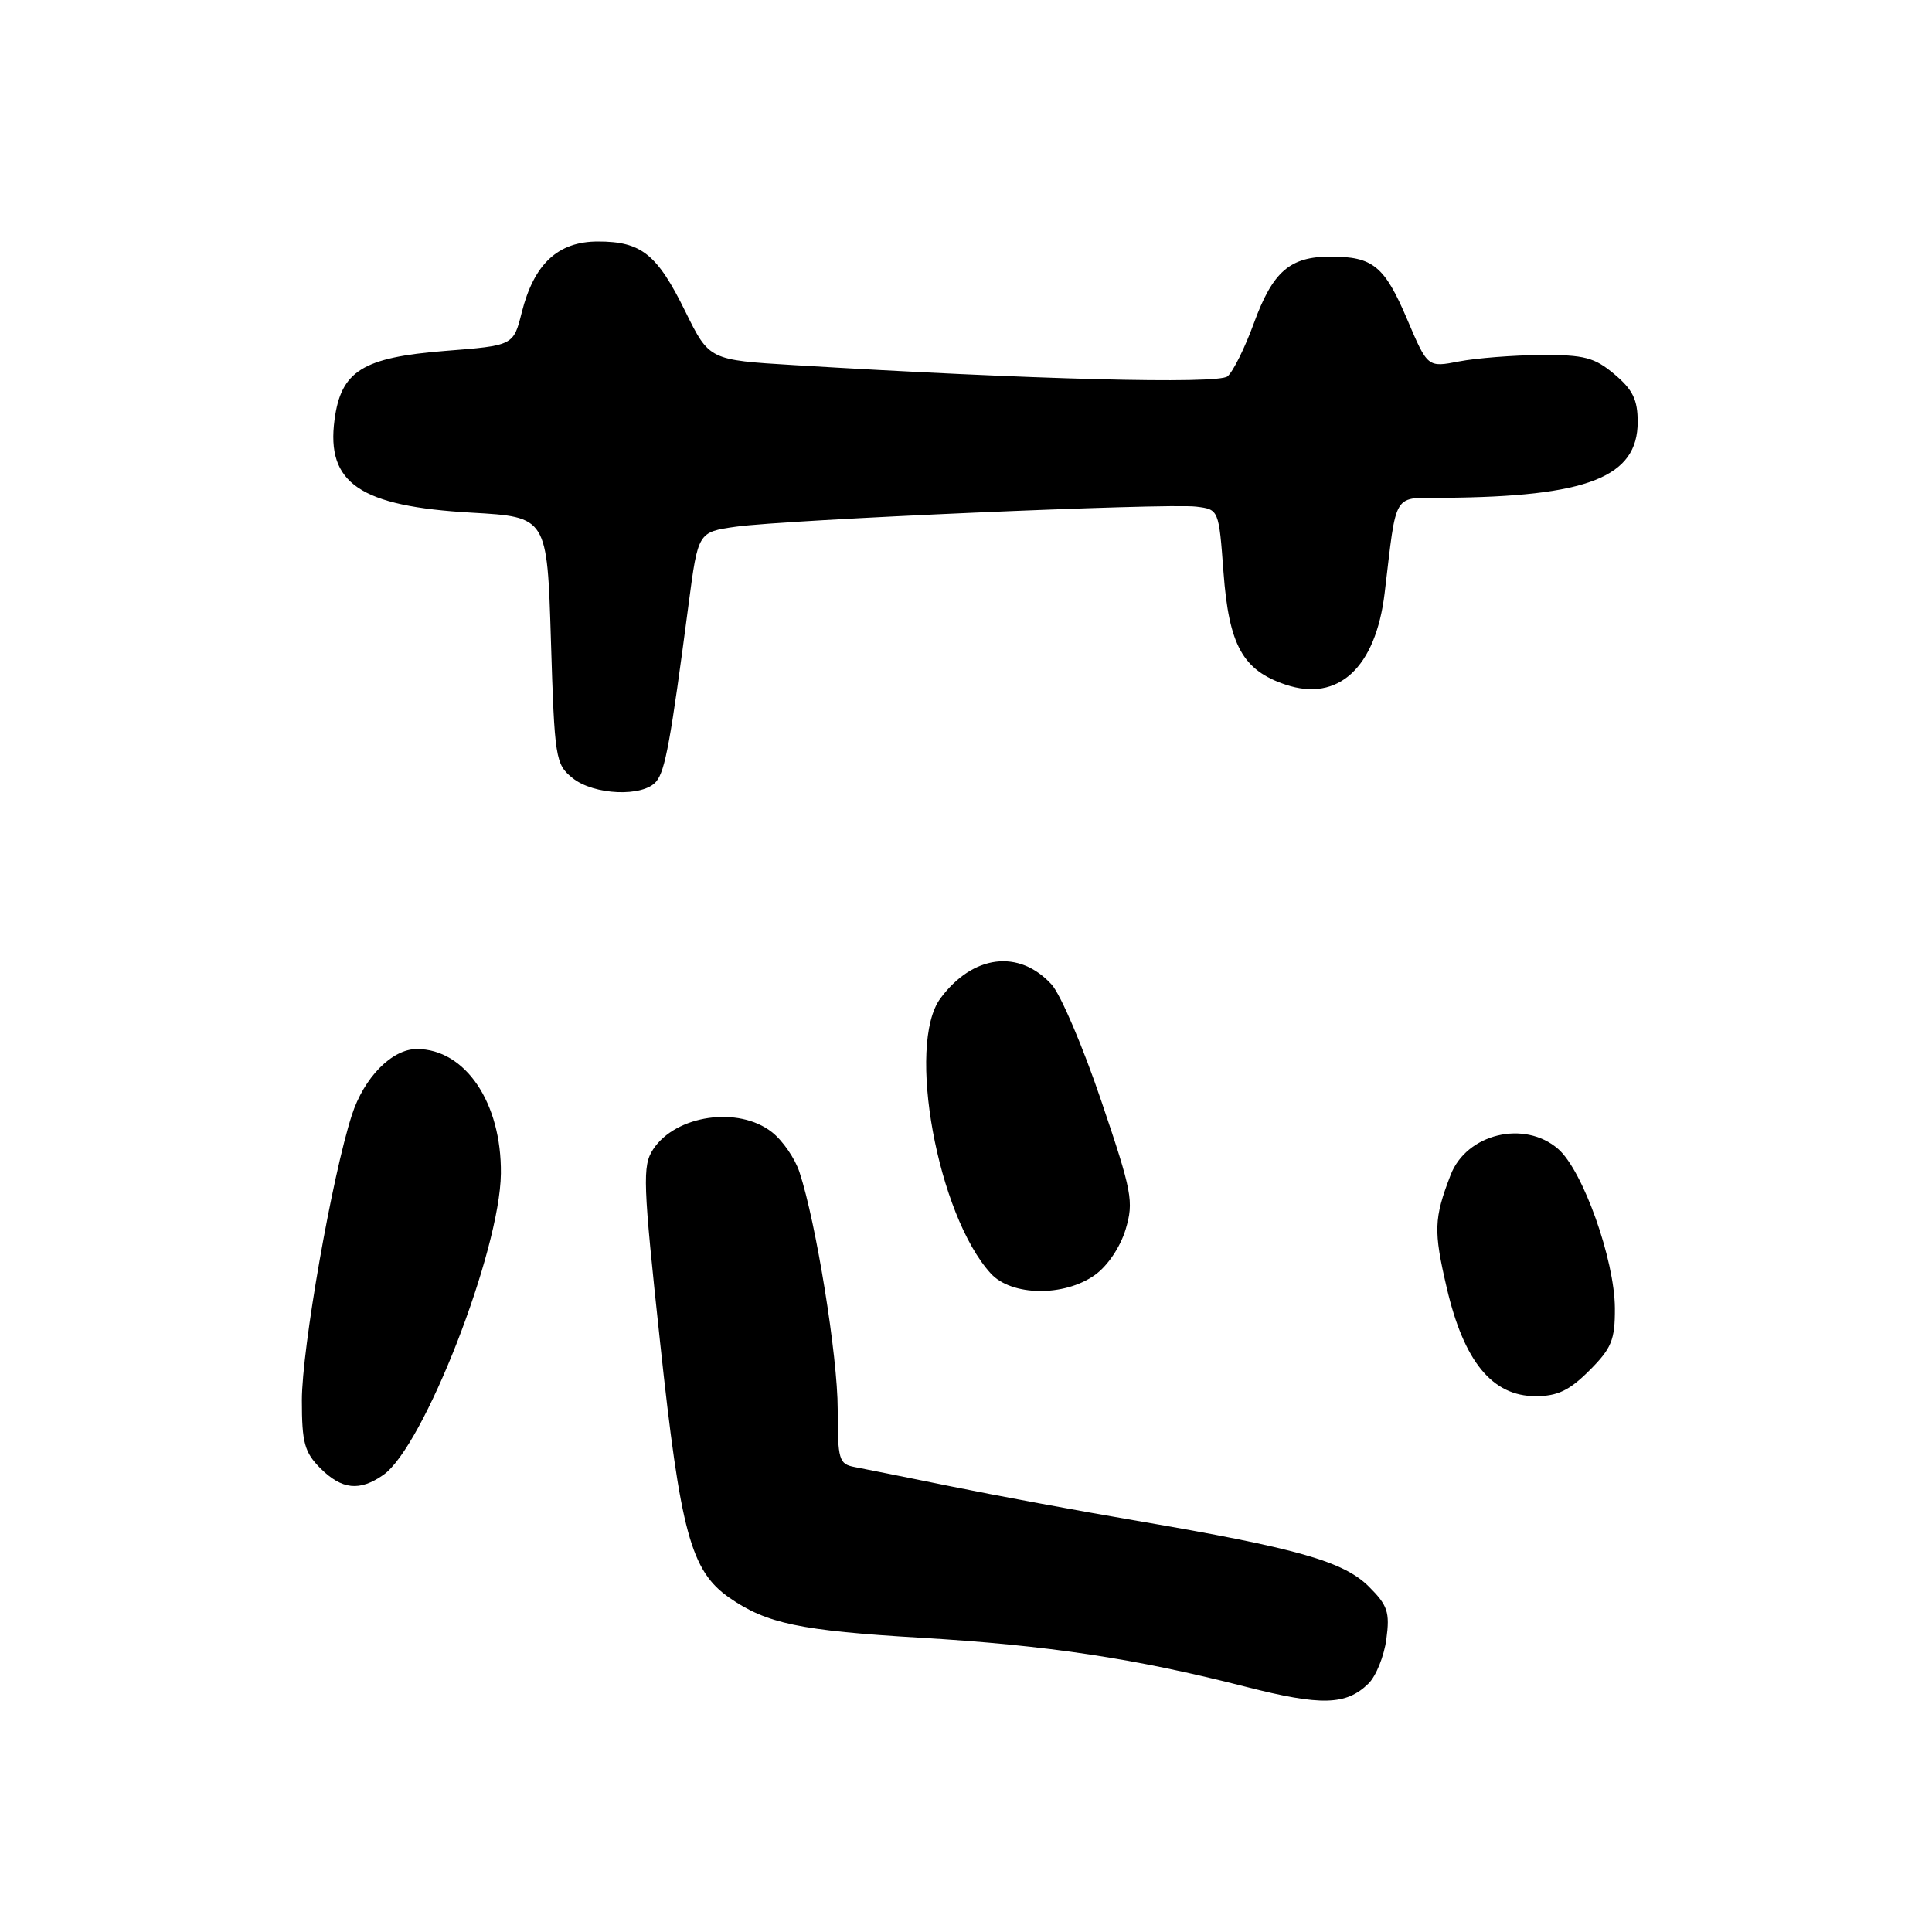 <?xml version="1.0" encoding="UTF-8" standalone="no"?>
<!DOCTYPE svg PUBLIC "-//W3C//DTD SVG 1.1//EN" "http://www.w3.org/Graphics/SVG/1.1/DTD/svg11.dtd" >
<svg xmlns="http://www.w3.org/2000/svg" xmlns:xlink="http://www.w3.org/1999/xlink" version="1.1" viewBox="0 0 256 256">
 <g >
 <path fill="currentColor"
d=" M 181.33 223.08 C 182.33 222.10 183.40 219.45 183.70 217.20 C 184.18 213.63 183.88 212.72 181.38 210.23 C 178.03 206.89 171.87 205.14 150.69 201.52 C 142.89 200.19 131.78 198.13 126.00 196.95 C 120.22 195.78 114.49 194.62 113.25 194.39 C 111.16 193.99 111.00 193.44 111.00 186.73 C 111.00 179.73 108.14 161.98 105.93 155.30 C 105.34 153.50 103.70 151.12 102.29 150.02 C 97.86 146.53 89.53 147.74 86.54 152.30 C 85.11 154.48 85.19 156.67 87.47 177.90 C 90.16 203.03 91.55 208.15 96.62 211.69 C 101.56 215.13 106.01 216.07 122.00 217.01 C 138.83 218.01 150.35 219.74 165.05 223.50 C 175.07 226.06 178.38 225.97 181.33 223.08 Z  M 50.80 195.43 C 56.15 191.68 66.26 165.75 66.37 155.50 C 66.47 146.13 61.66 139.00 55.23 139.00 C 51.94 139.00 48.23 142.77 46.62 147.76 C 44.00 155.88 40.00 178.70 40.00 185.55 C 40.00 191.16 40.35 192.44 42.45 194.55 C 45.30 197.39 47.65 197.64 50.80 195.43 Z  M 210.60 181.60 C 213.54 178.66 214.00 177.55 213.98 173.35 C 213.95 166.93 209.74 155.10 206.47 152.25 C 202.00 148.36 194.31 150.22 192.21 155.70 C 189.99 161.47 189.94 163.09 191.70 170.64 C 193.97 180.41 197.73 185.00 203.47 185.00 C 206.38 185.00 207.95 184.25 210.60 181.60 Z  M 145.07 168.95 C 146.76 167.75 148.44 165.25 149.15 162.91 C 150.25 159.21 150.02 157.96 145.92 145.86 C 143.49 138.68 140.53 131.75 139.34 130.45 C 135.02 125.73 128.90 126.50 124.61 132.29 C 120.09 138.40 124.23 161.03 131.29 168.75 C 134.03 171.75 141.00 171.85 145.07 168.95 Z  M 86.96 103.55 C 88.15 102.11 88.86 98.22 91.25 80.00 C 92.50 70.50 92.50 70.50 97.50 69.79 C 104.08 68.86 154.64 66.65 158.50 67.13 C 161.50 67.50 161.50 67.50 162.12 75.84 C 162.84 85.50 164.67 88.82 170.35 90.72 C 177.32 93.06 182.28 88.48 183.47 78.61 C 185.12 64.88 184.42 66.01 191.34 65.96 C 210.37 65.82 217.00 63.23 217.00 55.91 C 217.00 52.97 216.35 51.63 213.92 49.59 C 211.27 47.36 209.93 47.01 204.17 47.04 C 200.50 47.07 195.63 47.45 193.34 47.89 C 189.17 48.70 189.17 48.70 186.46 42.32 C 183.45 35.24 181.93 34.00 176.29 34.00 C 170.92 34.00 168.64 35.98 166.14 42.84 C 164.95 46.10 163.38 49.27 162.65 49.87 C 161.38 50.93 136.67 50.29 105.20 48.38 C 93.98 47.70 93.98 47.70 90.82 41.29 C 87.07 33.66 84.99 32.00 79.23 32.00 C 73.93 32.00 70.75 34.96 69.13 41.42 C 68.03 45.79 68.03 45.79 58.94 46.50 C 48.06 47.37 45.19 49.15 44.33 55.61 C 43.20 64.04 47.70 67.09 62.50 67.93 C 72.50 68.50 72.50 68.50 73.00 84.84 C 73.48 100.52 73.60 101.26 75.86 103.09 C 78.68 105.37 85.23 105.64 86.96 103.55 Z "/>
</g>
</svg>